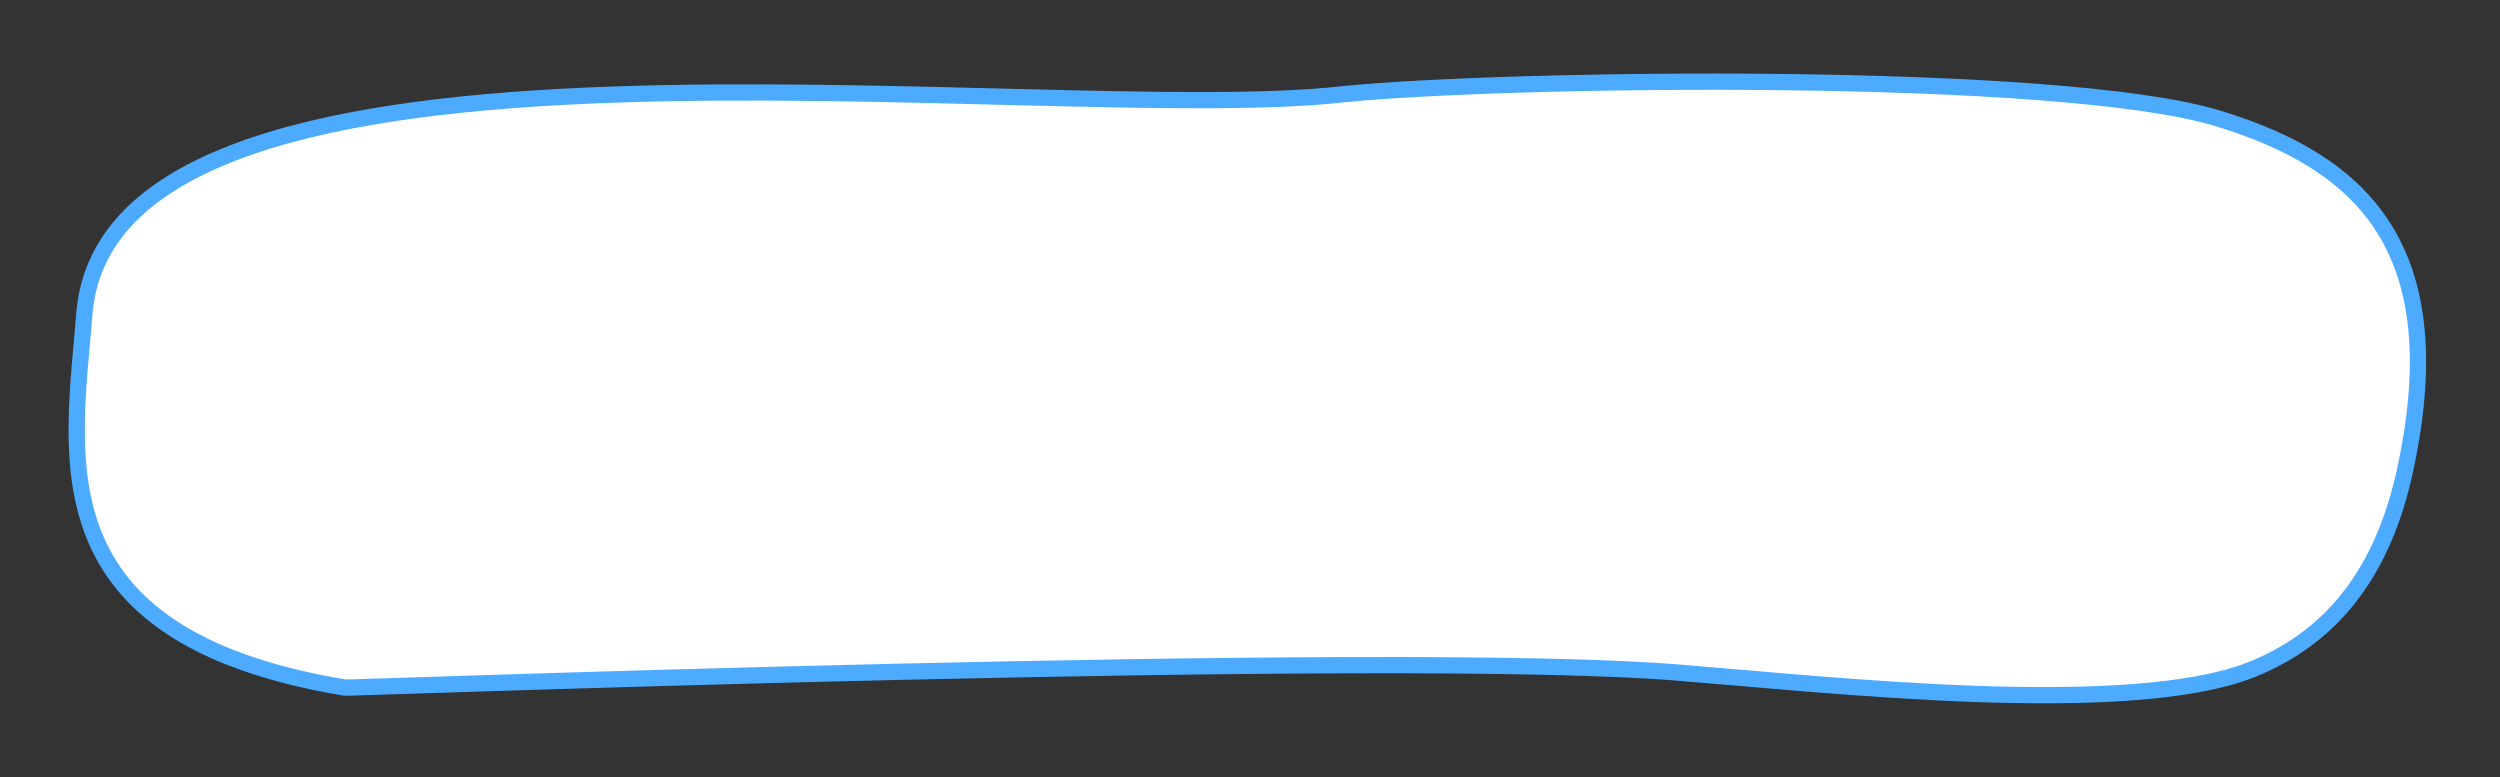 <?xml version="1.0" encoding="utf-8"?>
<!-- Generator: Adobe Illustrator 19.0.0, SVG Export Plug-In . SVG Version: 6.00 Build 0)  -->
<svg version="1.1" id="Layer_1" xmlns="http://www.w3.org/2000/svg" xmlns:xlink="http://www.w3.org/1999/xlink" x="0px" y="0px"
	 viewBox="-407.5 258 153.8 47.8" style="enable-background:new -407.5 258 153.8 47.8;" xml:space="preserve">
<rect x="-407.5" y="258" width="153.8" height="47.8" fill="#333333" stroke="none"/>
<style type="text/css">
	.st0{fill:#FFFFFF;}
	.st1{fill:none;stroke:#4dabff <!--#0083FF-->;stroke-miterlimit:10;}
</style>
<g id="XMLID_5_">
	<path class="st0" d="M-402.3,277.2c1.8-19.9,58.8-11.3,77.4-13.4c9.9-1,44.2-1.5,53.9,1.5c8.8,2.7,14.5,8,11.4,21.9
		c-1.5,6.6-4.9,10.2-9.4,12c-7.6,3-26.1,0.9-35,0.2c-17.3-1.5-83.4,1-82.3,0.9C-405.4,297.1-403,286.1-402.3,277.2z"/>
	<path class="st1" d="M-402.3,277.2c1.8-19.9,58.8-11.3,77.4-13.4c9.9-1,44.2-1.5,53.9,1.5c8.8,2.7,14.5,8,11.4,21.9
		c-1.5,6.6-4.9,10.2-9.4,12c-7.6,3-26.1,0.9-35,0.2c-17.3-1.5-83.4,1-82.3,0.9C-405.4,297.1-403,286.1-402.3,277.2z"/>
</g>
</svg>
